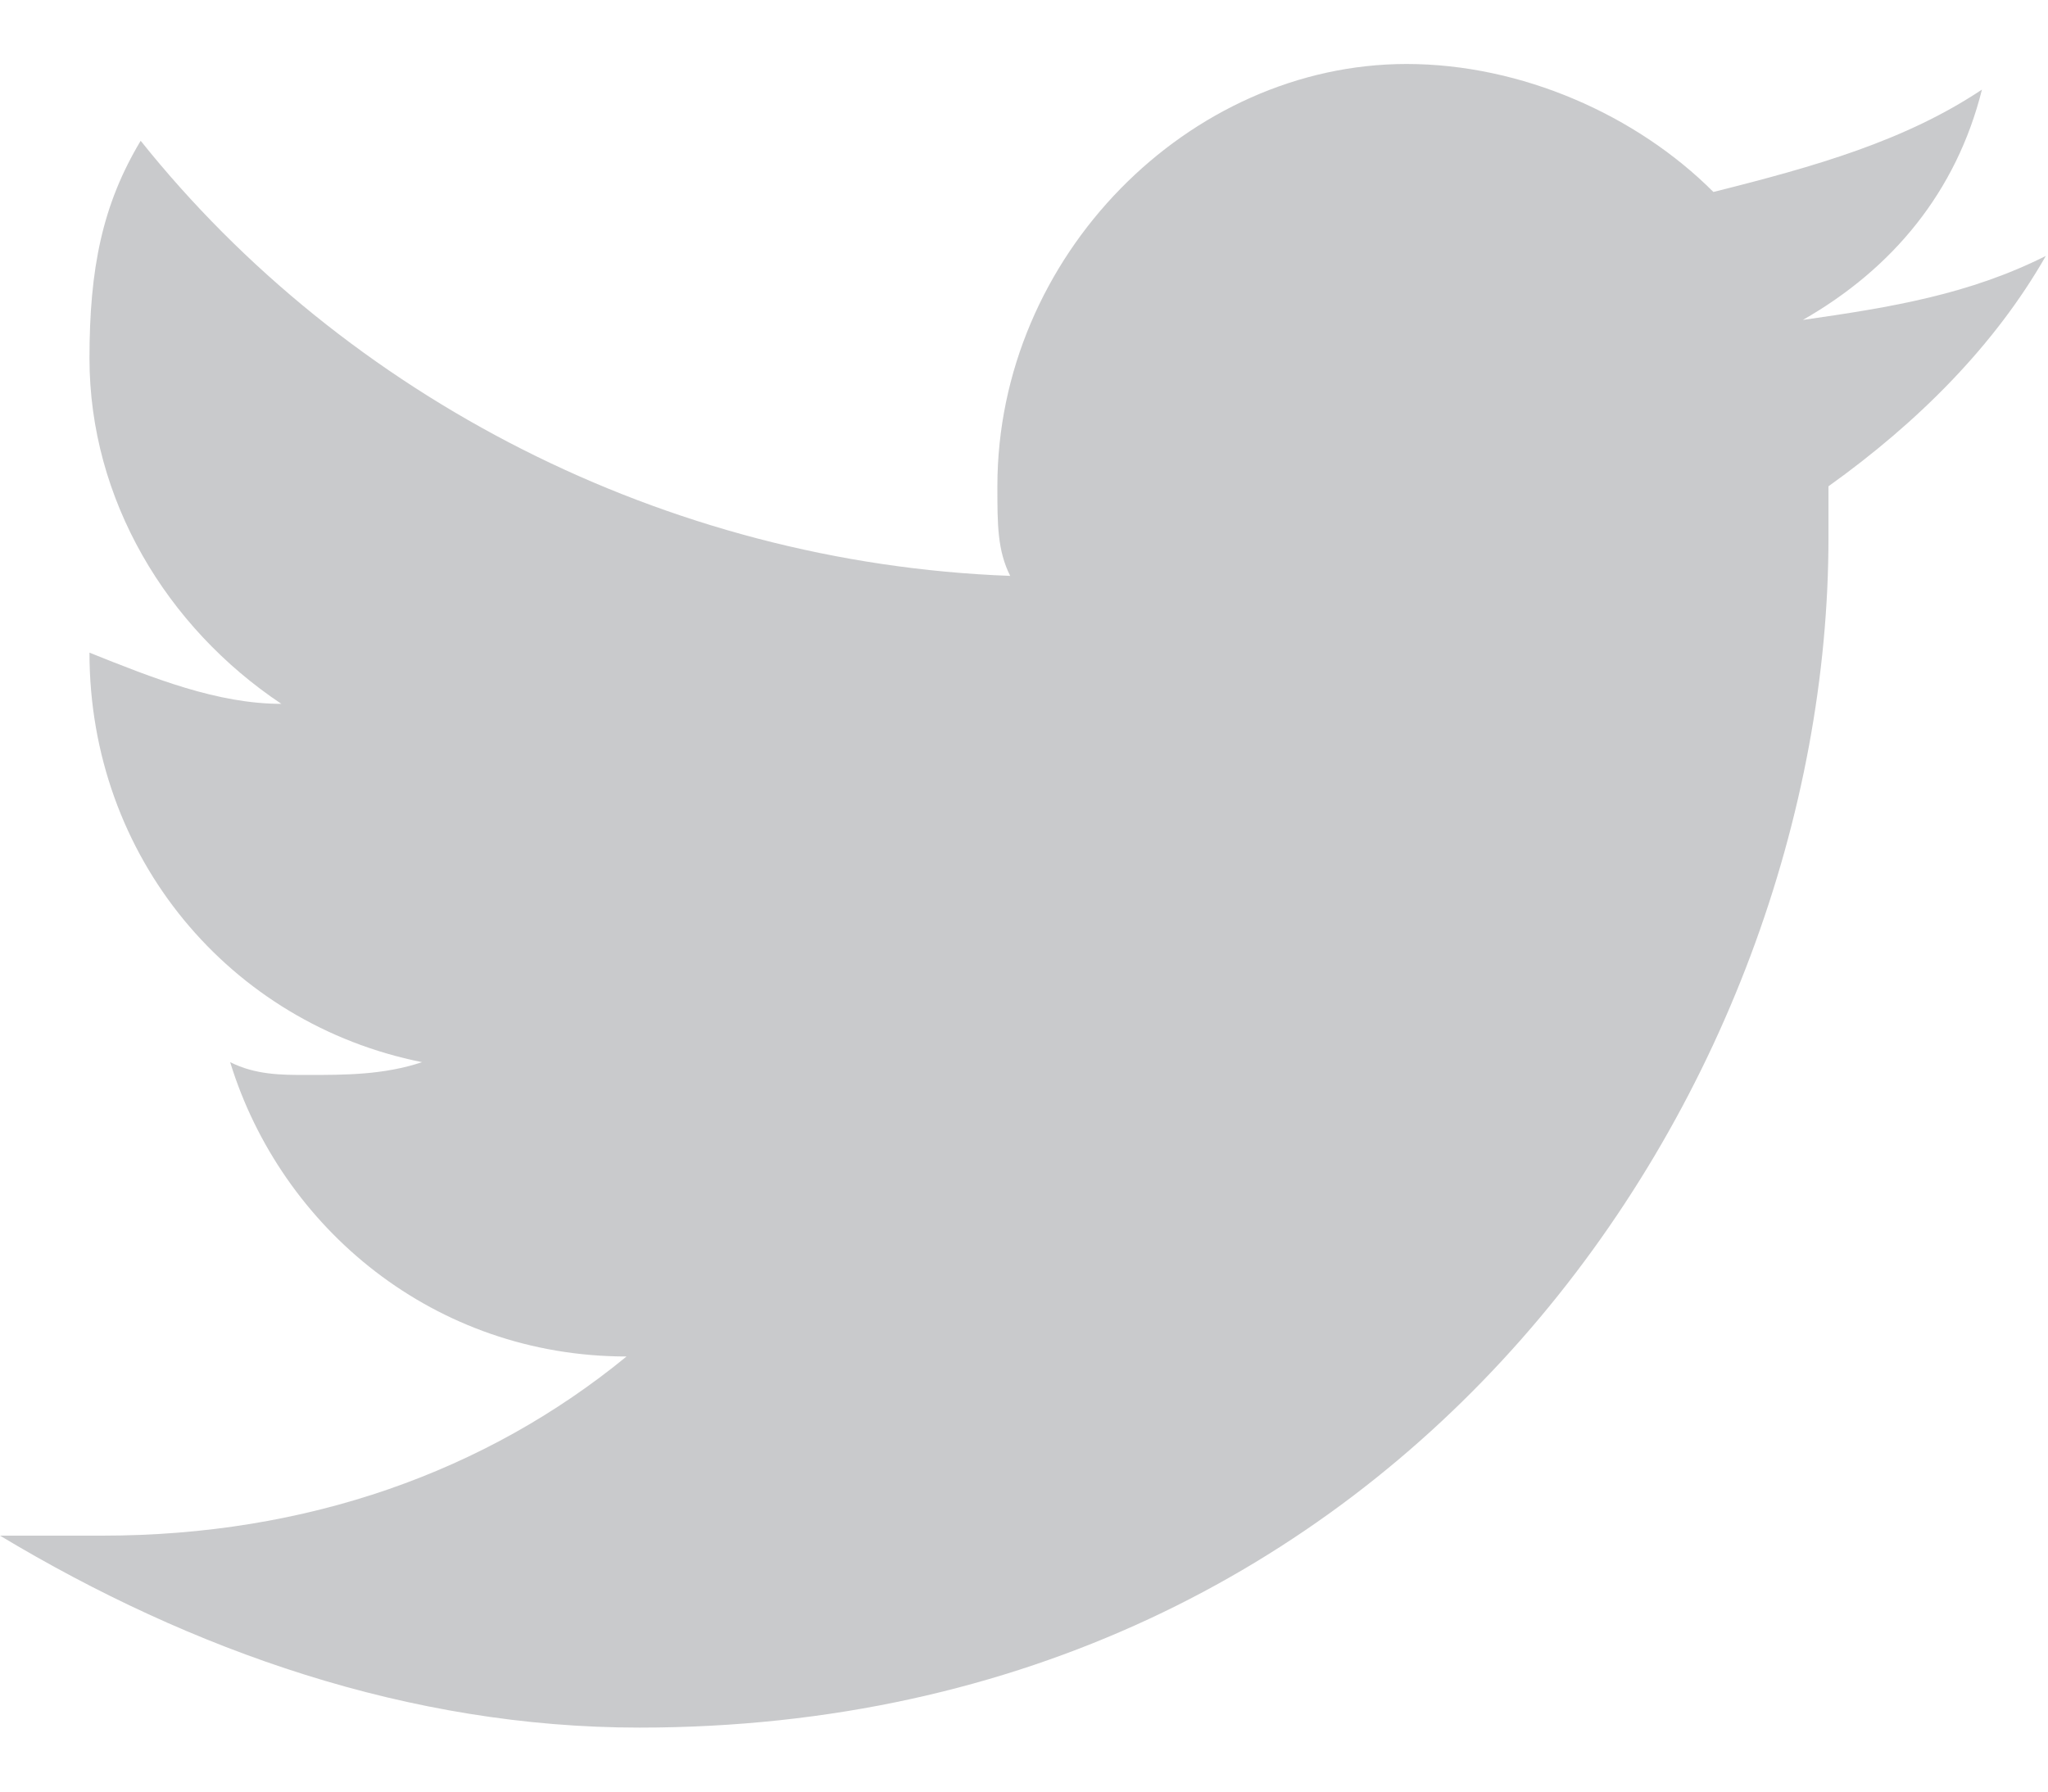 <?xml version="1.0" encoding="UTF-8"?>
<svg width="16px" height="14px" viewBox="0 0 16 14" version="1.1" xmlns="http://www.w3.org/2000/svg" xmlns:xlink="http://www.w3.org/1999/xlink">
    <!-- Generator: sketchtool 52.5 (67469) - http://www.bohemiancoding.com/sketch -->
    <title>C6D81257-9FB4-495B-BCFD-098516CF5459</title>
    <desc>Created with sketchtool.</desc>
    <g id="Page-1" stroke="none" stroke-width="1" fill="none" fill-rule="evenodd" opacity="0.5">
        <g id="home-page" transform="translate(-1209, -35)" fill="#949699" fill-rule="nonzero">
            <g id="Social-Icons" transform="translate(1169, 34)">
                <g id="twitter" transform="translate(40, 1)">
                    <path d="M15.983,2 C15.384,2.3 14.785,2.4 14.085,2.5 C14.785,2.1 15.284,1.5 15.484,0.7 C14.884,1.1 14.185,1.3 13.386,1.5 C12.787,0.9 11.888,0.5 10.989,0.5 C9.29,0.5 7.792,2 7.792,3.8 C7.792,4.1 7.792,4.3 7.892,4.5 C5.195,4.4 2.697,3.1 1.099,1.1 C0.799,1.6 0.699,2.1 0.699,2.8 C0.699,3.9 1.299,4.9 2.198,5.5 C1.698,5.5 1.199,5.3 0.699,5.1 C0.699,5.1 0.699,5.1 0.699,5.1 C0.699,6.7 1.798,8 3.297,8.3 C2.997,8.4 2.697,8.4 2.398,8.4 C2.198,8.4 1.998,8.4 1.798,8.3 C2.198,9.6 3.396,10.6 4.895,10.6 C3.796,11.5 2.398,12 0.799,12 C0.499,12 0.3,12 6.66133815e-16,12 C1.498,12.9 3.197,13.5 4.995,13.5 C10.989,13.5 14.285,8.5 14.285,4.2 C14.285,4.1 14.285,3.9 14.285,3.8 C14.984,3.3 15.584,2.7 15.983,2 Z" id="Shape"></path>
                </g>
            </g>
        </g>
    </g>
</svg>